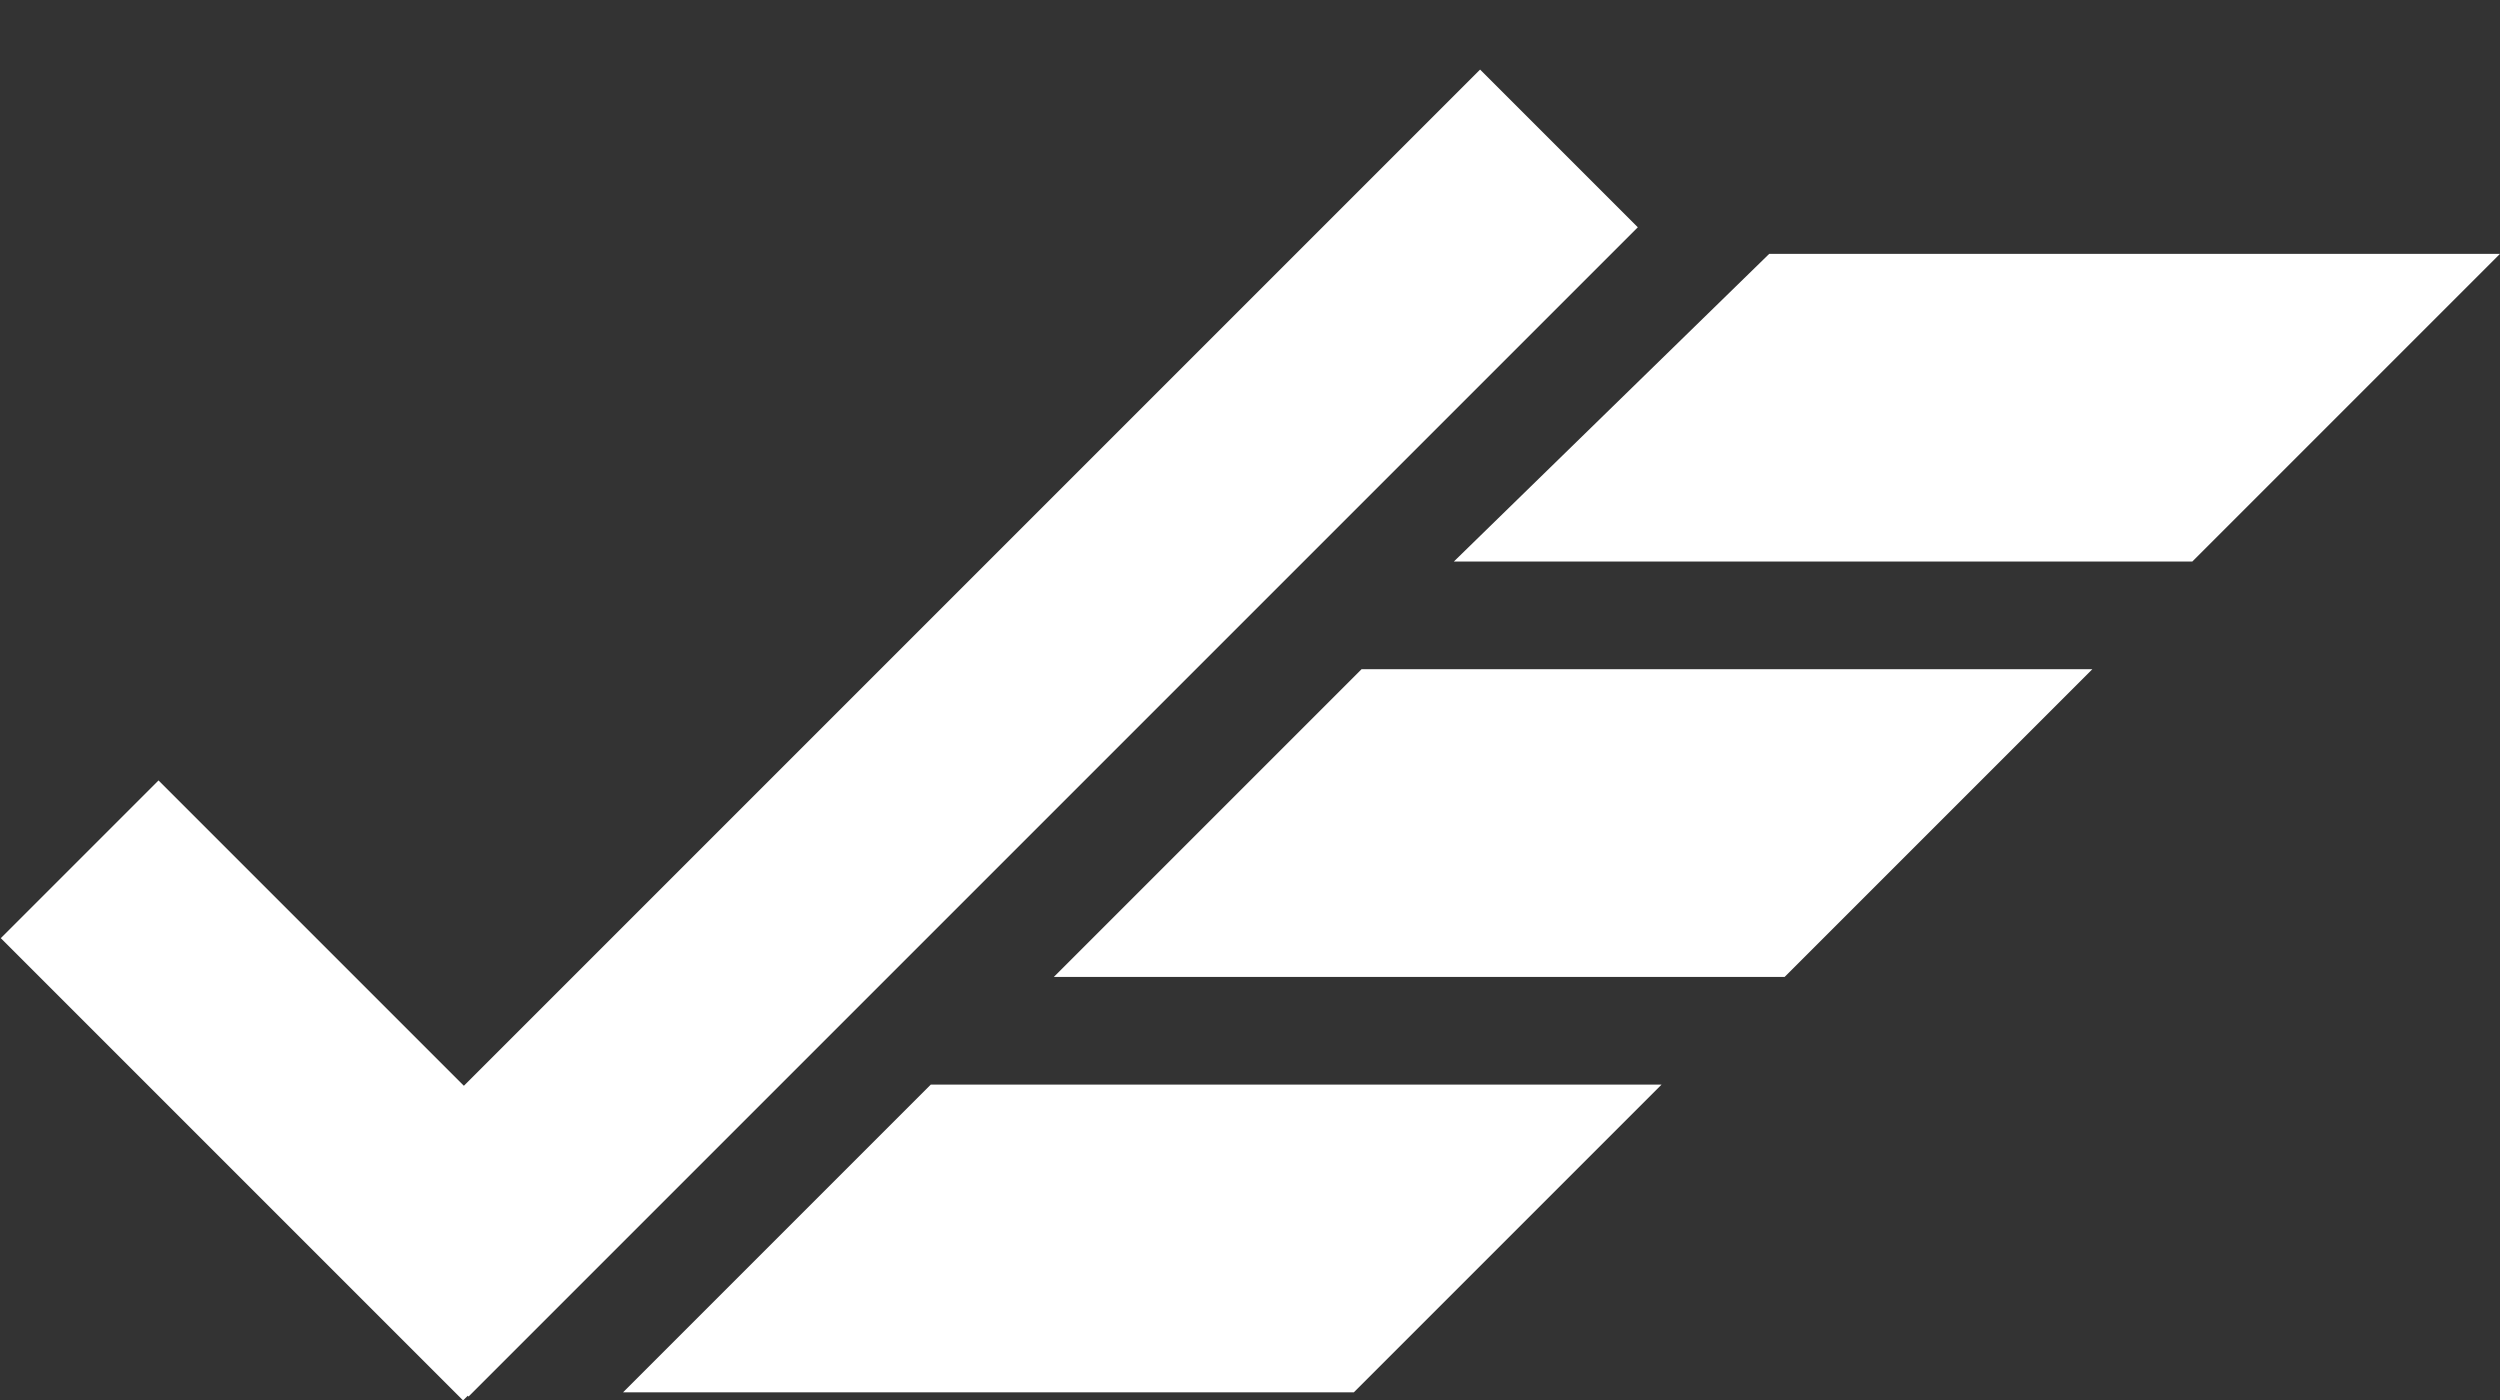 <?xml version="1.0" encoding="utf-8"?>
<!-- Generator: Adobe Illustrator 18.1.0, SVG Export Plug-In . SVG Version: 6.00 Build 0)  -->
<svg id="Layer_8" xmlns="http://www.w3.org/2000/svg" x="0px" y="0px"
	 viewBox="272.5 6.9 32.5 18.2" enable-background="new 272.5 6.9 32.5 18.2" xml:space="preserve">
<rect x="272.5" y="6.9" width="32.5" height="18.2" fill="#333333" stroke="none"/>
<rect x="275.1" y="16.8" transform="matrix(0.707 -0.707 0.707 0.707 66.137 201.714)" fill-rule="evenodd" clip-rule="evenodd" fill="#FFFFFF" width="2.9" height="8.5"/>
<rect x="283.7" y="5.7" transform="matrix(-0.707 -0.707 0.707 -0.707 475.137 229.661)" fill-rule="evenodd" clip-rule="evenodd" fill="#FFFFFF" width="2.9" height="21.5"/>
<polygon fill-rule="evenodd" clip-rule="evenodd" fill="#FFFFFF" points="294.1,21 284.6,21 280.6,25 290.1,25 "/>
<polygon fill-rule="evenodd" clip-rule="evenodd" fill="#FFFFFF" points="299.7,15.6 290.2,15.6 286.2,19.6 295.7,19.6 "/>
<polygon fill-rule="evenodd" clip-rule="evenodd" fill="#FFFFFF" points="305,10.2 295.5,10.2 291.4,14.2 301,14.2 "/>
</svg>
